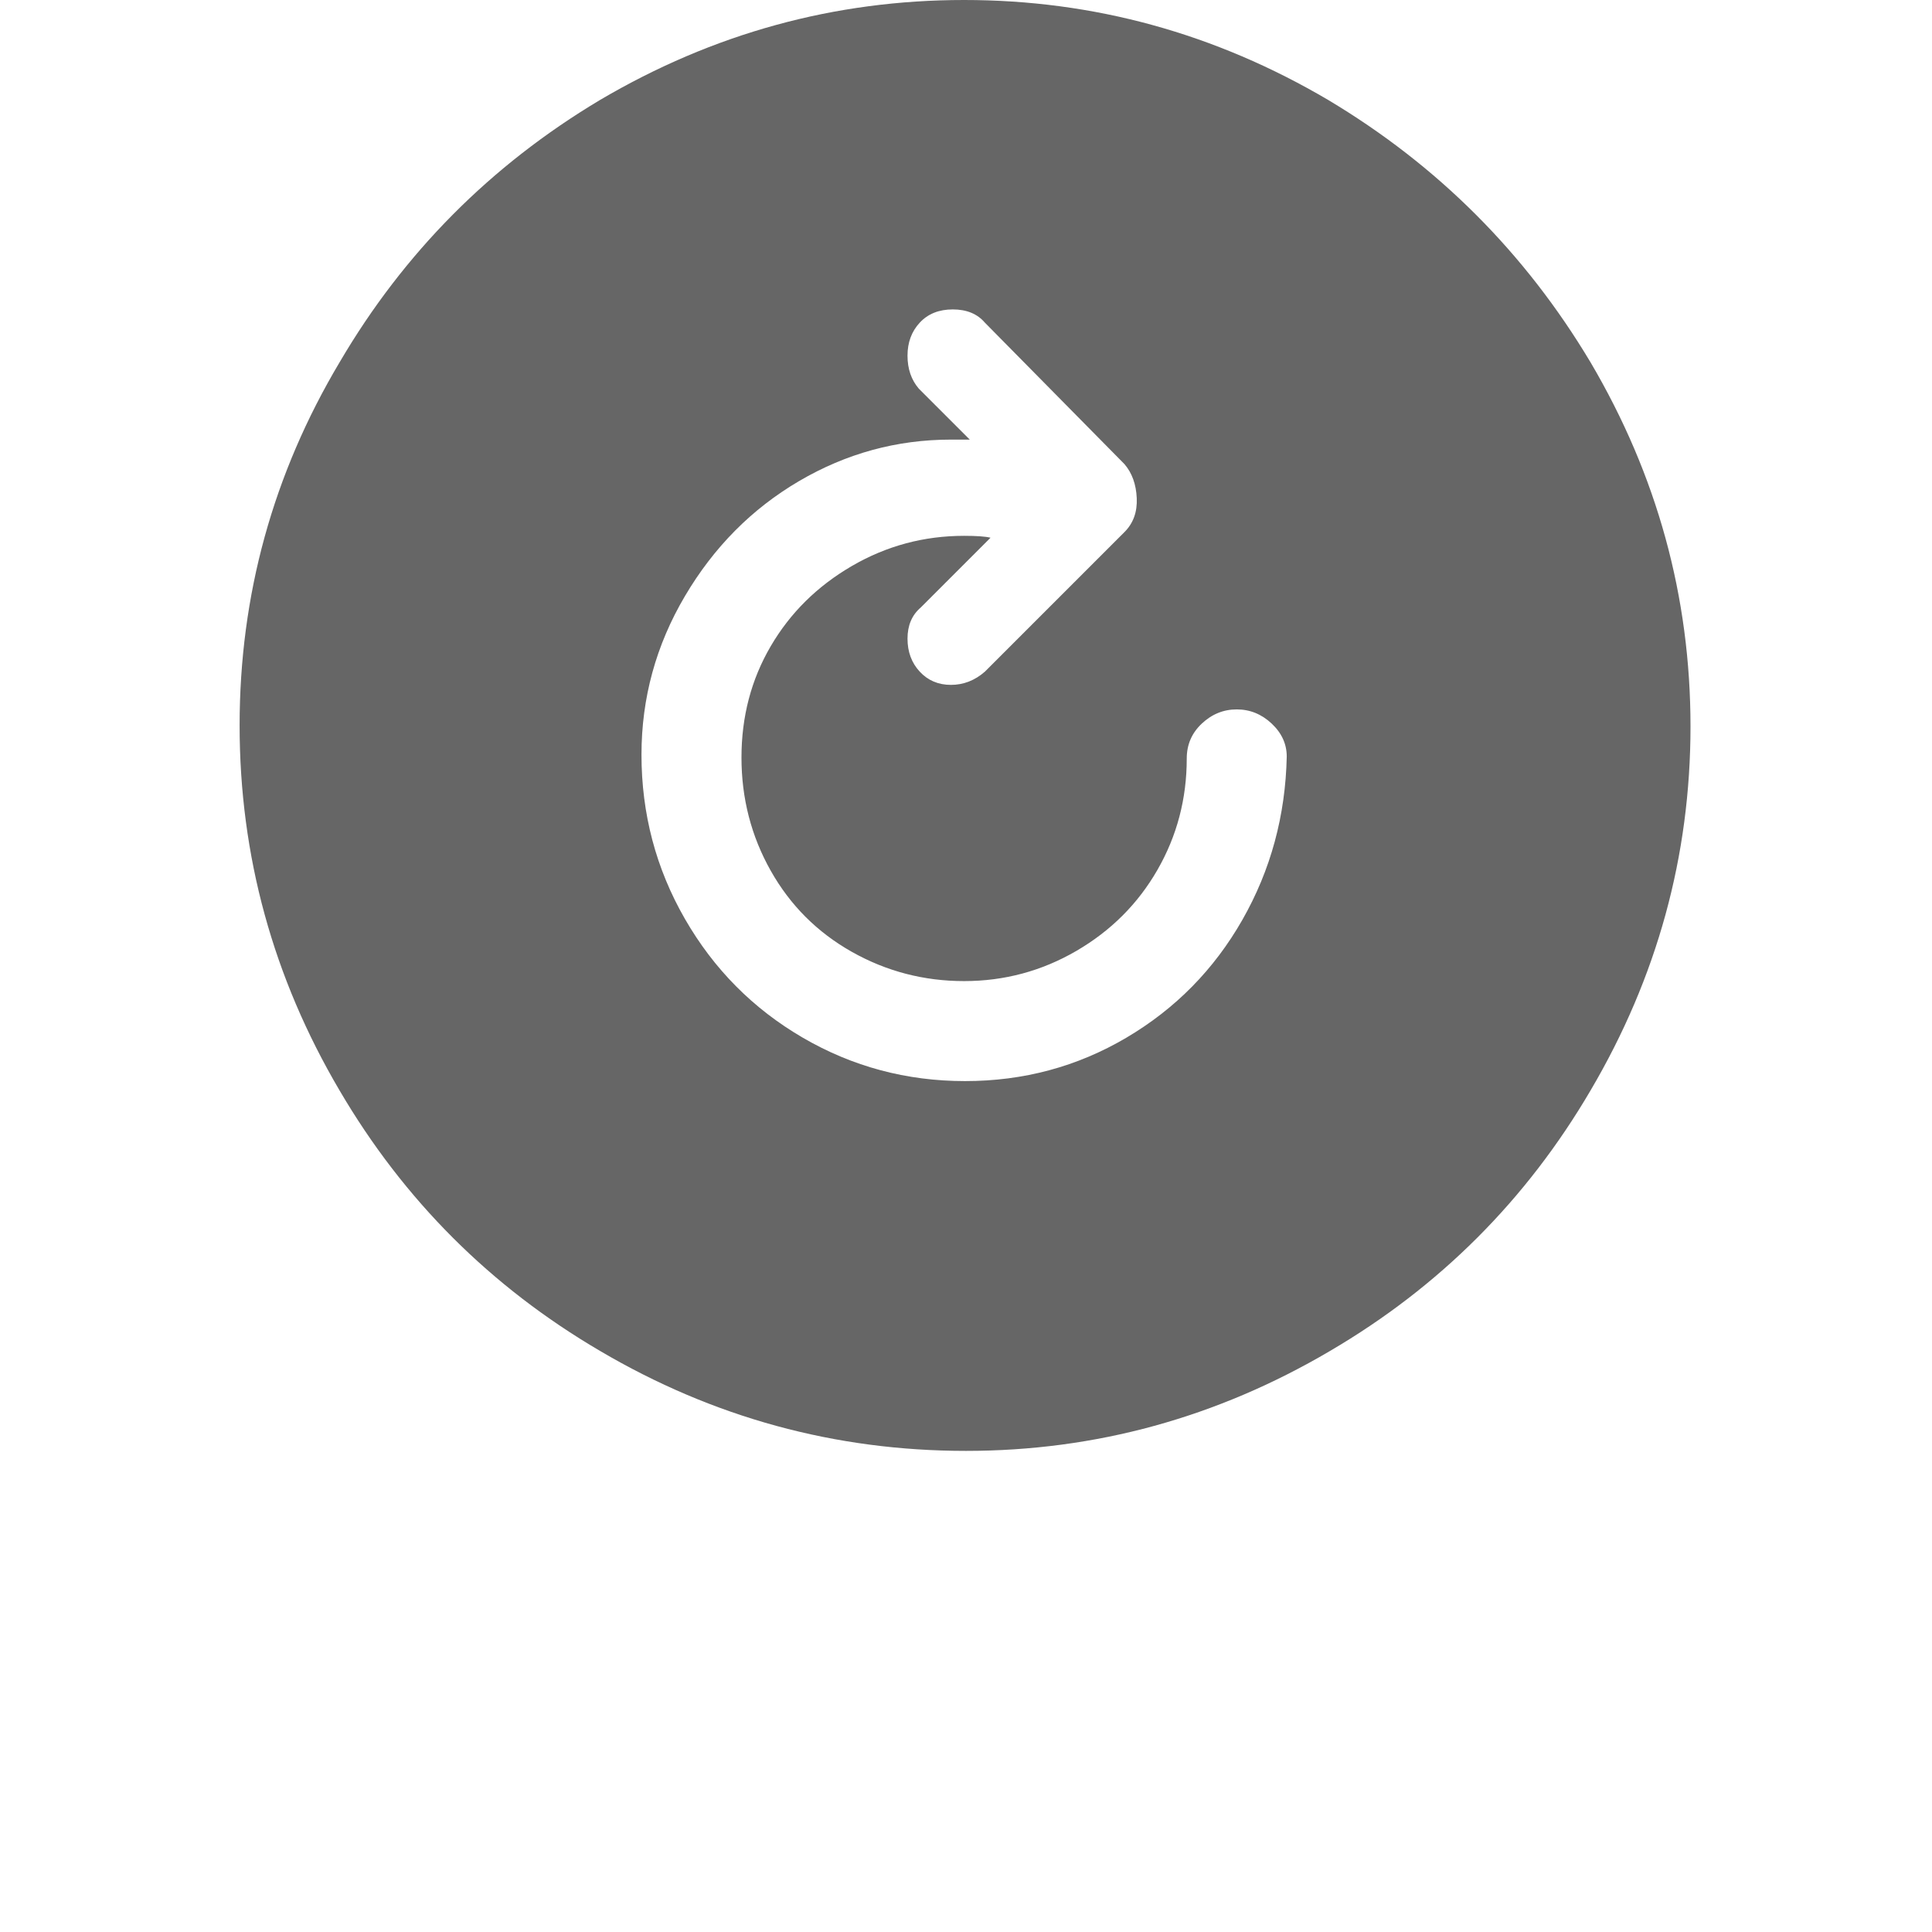 <?xml version="1.0" standalone="no"?><!DOCTYPE svg PUBLIC "-//W3C//DTD SVG 1.1//EN" "http://www.w3.org/Graphics/SVG/1.1/DTD/svg11.dtd"><svg class="icon" width="200px" height="200.00px" viewBox="0 0 1024 1024" version="1.1" xmlns="http://www.w3.org/2000/svg"><path d="M512 769q-104 0-194-53-87-51-138-138-53-90-53-193.5T180 192q51-87 138-139Q408 0 511 0t193 53q87 52 139 139 53 90 53 193t-53 193q-51 87-138 138-90 53-193 53zM340 400q0 47 23 87t62.5 63q39.5 23 86 23t85.5-23q39-23 61.5-62.5T682 401q0-10-8-17.5t-18.5-7.5q-10.5 0-18.5 7.5t-8 18.5q0 32-15.5 59t-43 43Q543 520 511 520t-59.5-15.5q-27.5-15.5-43-43t-15.5-60q0-32.5 15.5-59t43-42.5q27.5-16 59.5-16 10 0 14 1l-37 37q-7 6-7 16.5t6.5 17.5q6.5 7 16.5 7t18-7l74-74q7-7 6.5-18t-6.5-18l-74-75q-6-7-17-7t-17.5 7q-6.5 7-6.5 17.5t6 17.5l27 27h-10q-43 0-80.5 22T363 316q-23 39-23 84z" fill="#666666" /></svg>